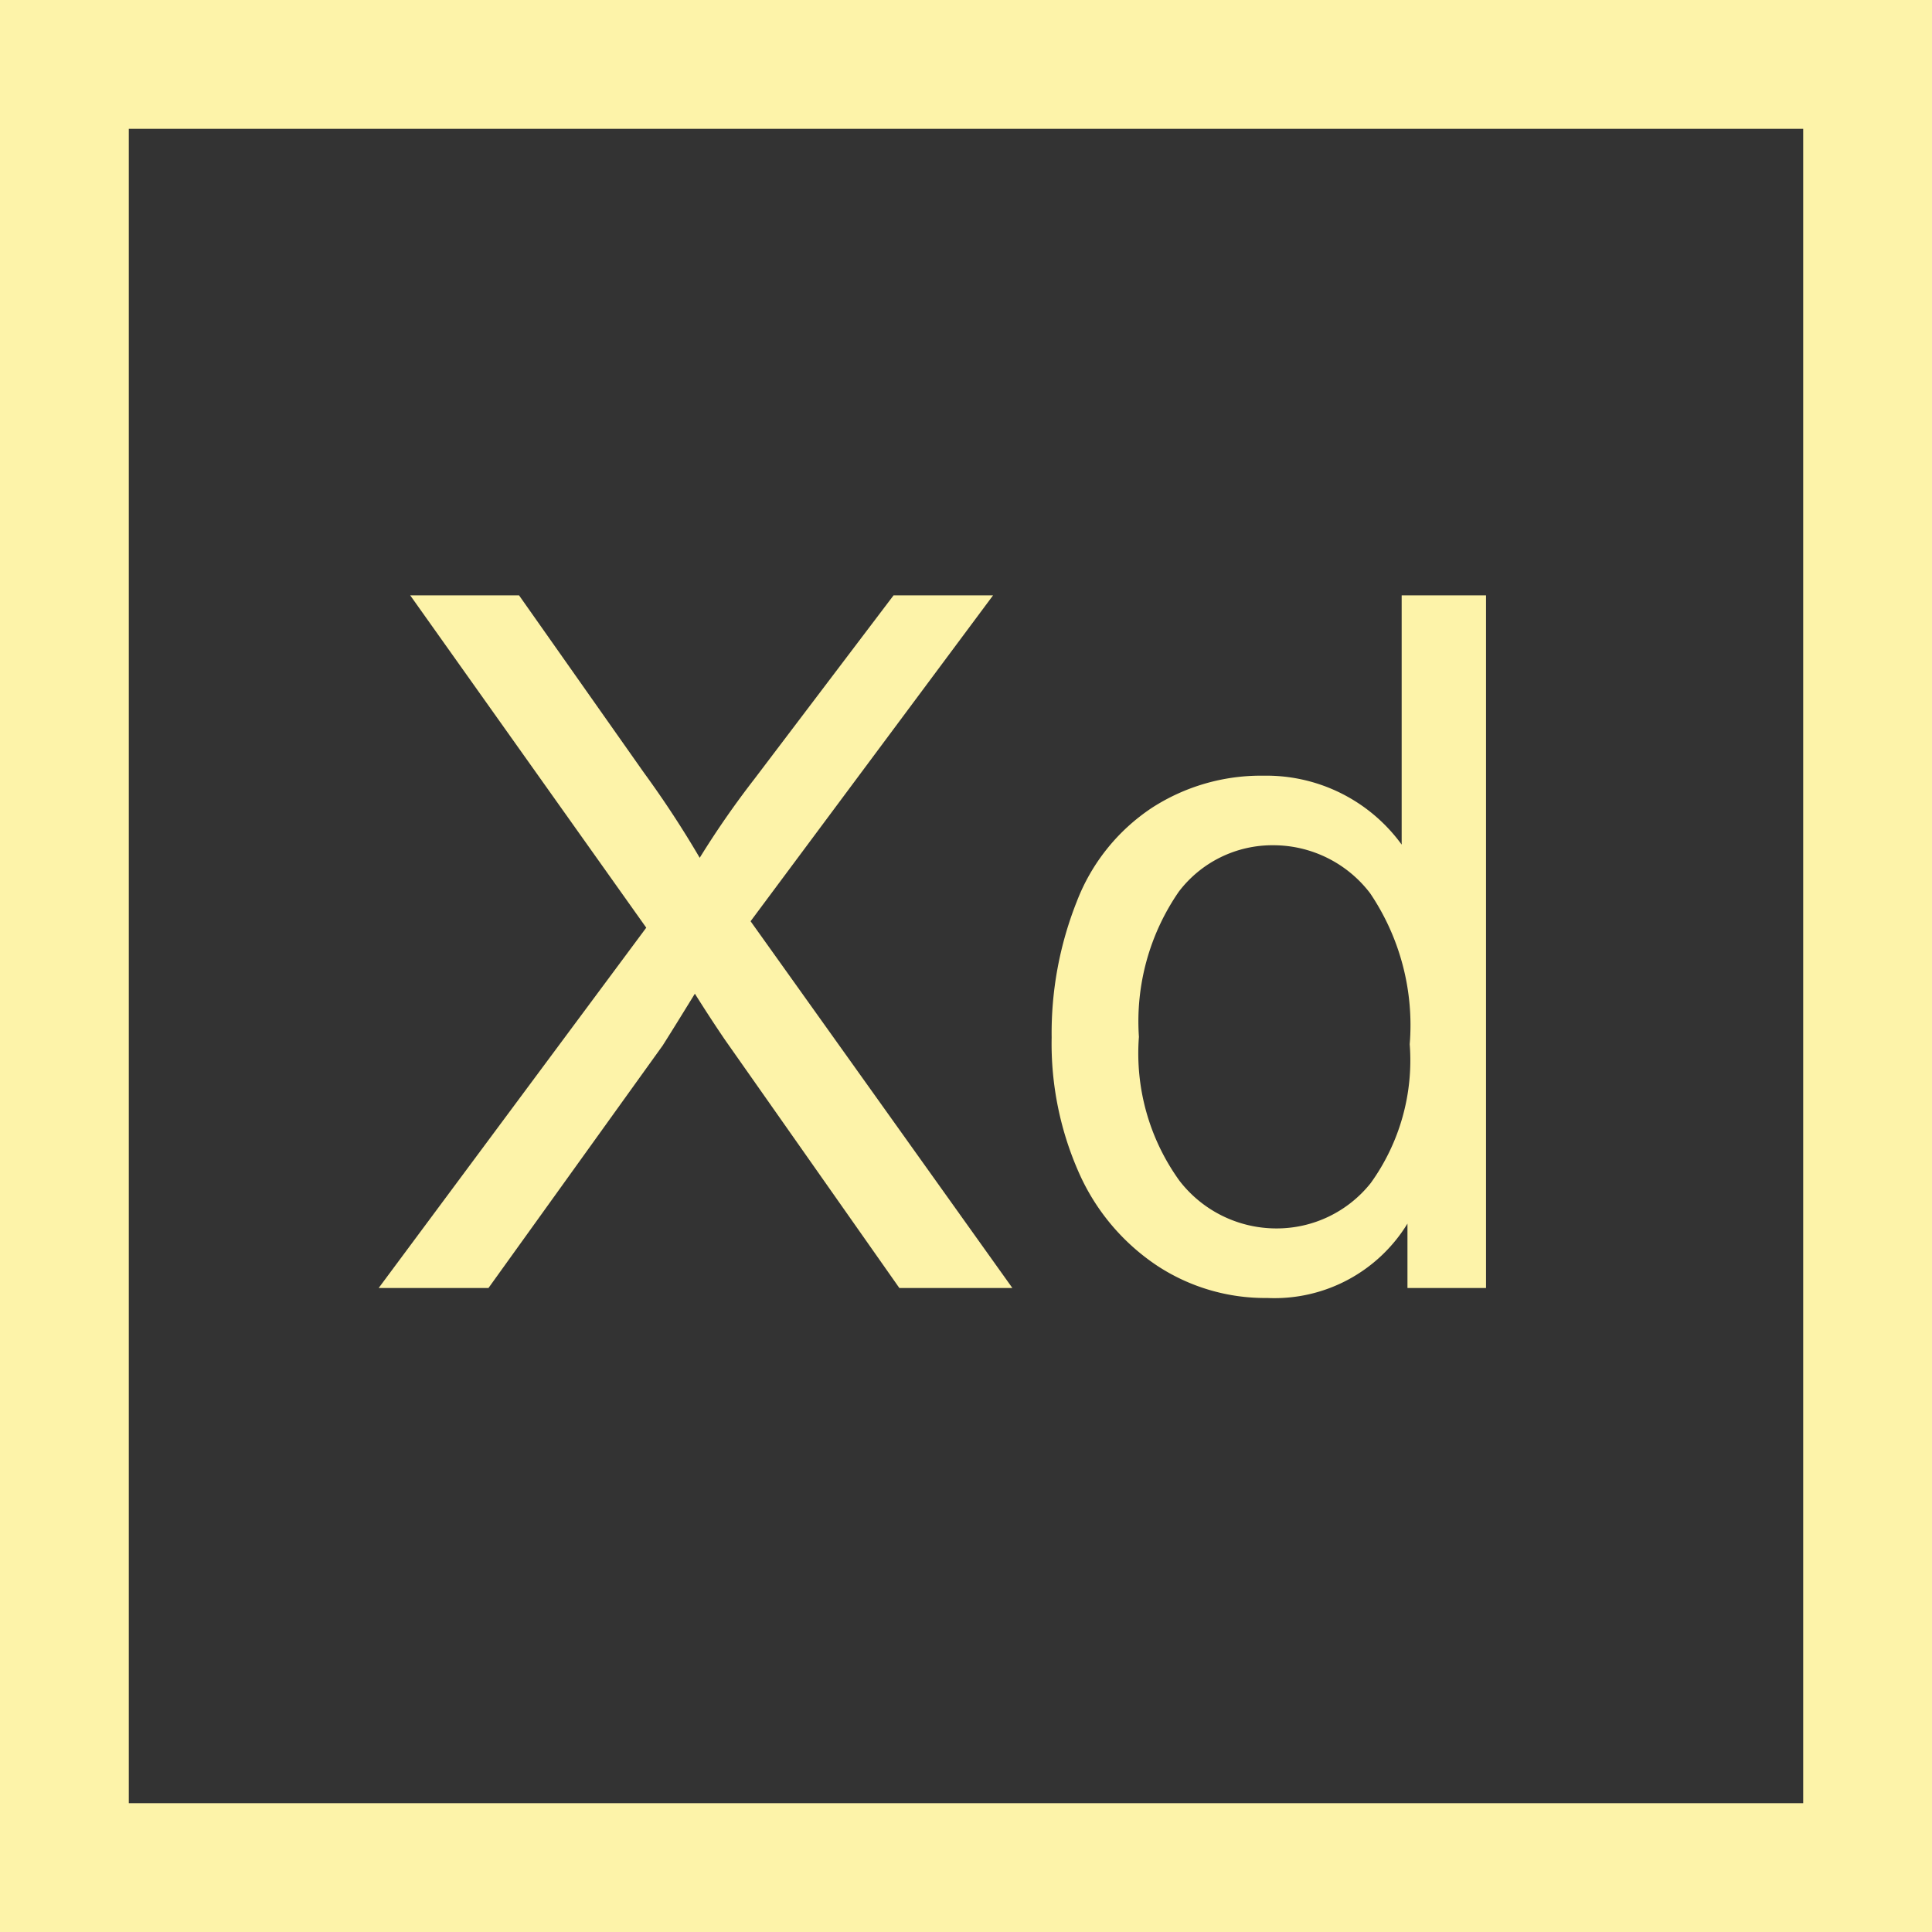 <svg id="Layer_1" data-name="Layer 1" xmlns="http://www.w3.org/2000/svg" viewBox="0 0 60 60"><rect x="0" y="0" width="60" height="60" fill="#333333" stroke="none"/><defs><style>.cls-1{fill:#fdf3a9;}</style></defs><title>Xd</title><path class="cls-1" d="M56,4V56H4V4H56m4-4H0V60H60V0h0Z" transform="translate(0 0)"/><path class="cls-1" d="M11.76,40l8.31-11.19L12.74,18.49h3.38L20,24a31.33,31.33,0,0,1,1.73,2.64,28,28,0,0,1,1.7-2.45l4.32-5.7h3.09L23.31,28.61,31.44,40H27.93L22.52,32.3q-0.45-.66-0.94-1.44-0.72,1.17-1,1.61L15.17,40H11.76Z" transform="translate(0 0)"/><path class="cls-1" d="M43.71,40V38a4.84,4.84,0,0,1-4.35,2.31,6.1,6.1,0,0,1-3.42-1,6.74,6.74,0,0,1-2.42-2.86,9.89,9.89,0,0,1-.86-4.23A11.06,11.06,0,0,1,33.44,28a6.12,6.12,0,0,1,2.33-2.91,6.23,6.23,0,0,1,3.47-1,5.19,5.19,0,0,1,4.29,2.14V18.49h2.62V40H43.71ZM35.37,32.2a6.76,6.76,0,0,0,1.26,4.47,3.8,3.8,0,0,0,3,1.48,3.73,3.73,0,0,0,2.94-1.41,6.52,6.52,0,0,0,1.21-4.31,7.32,7.32,0,0,0-1.23-4.69,3.78,3.78,0,0,0-3-1.49,3.65,3.65,0,0,0-2.94,1.44A7.09,7.09,0,0,0,35.37,32.2Z" transform="translate(0 0)"/></svg>